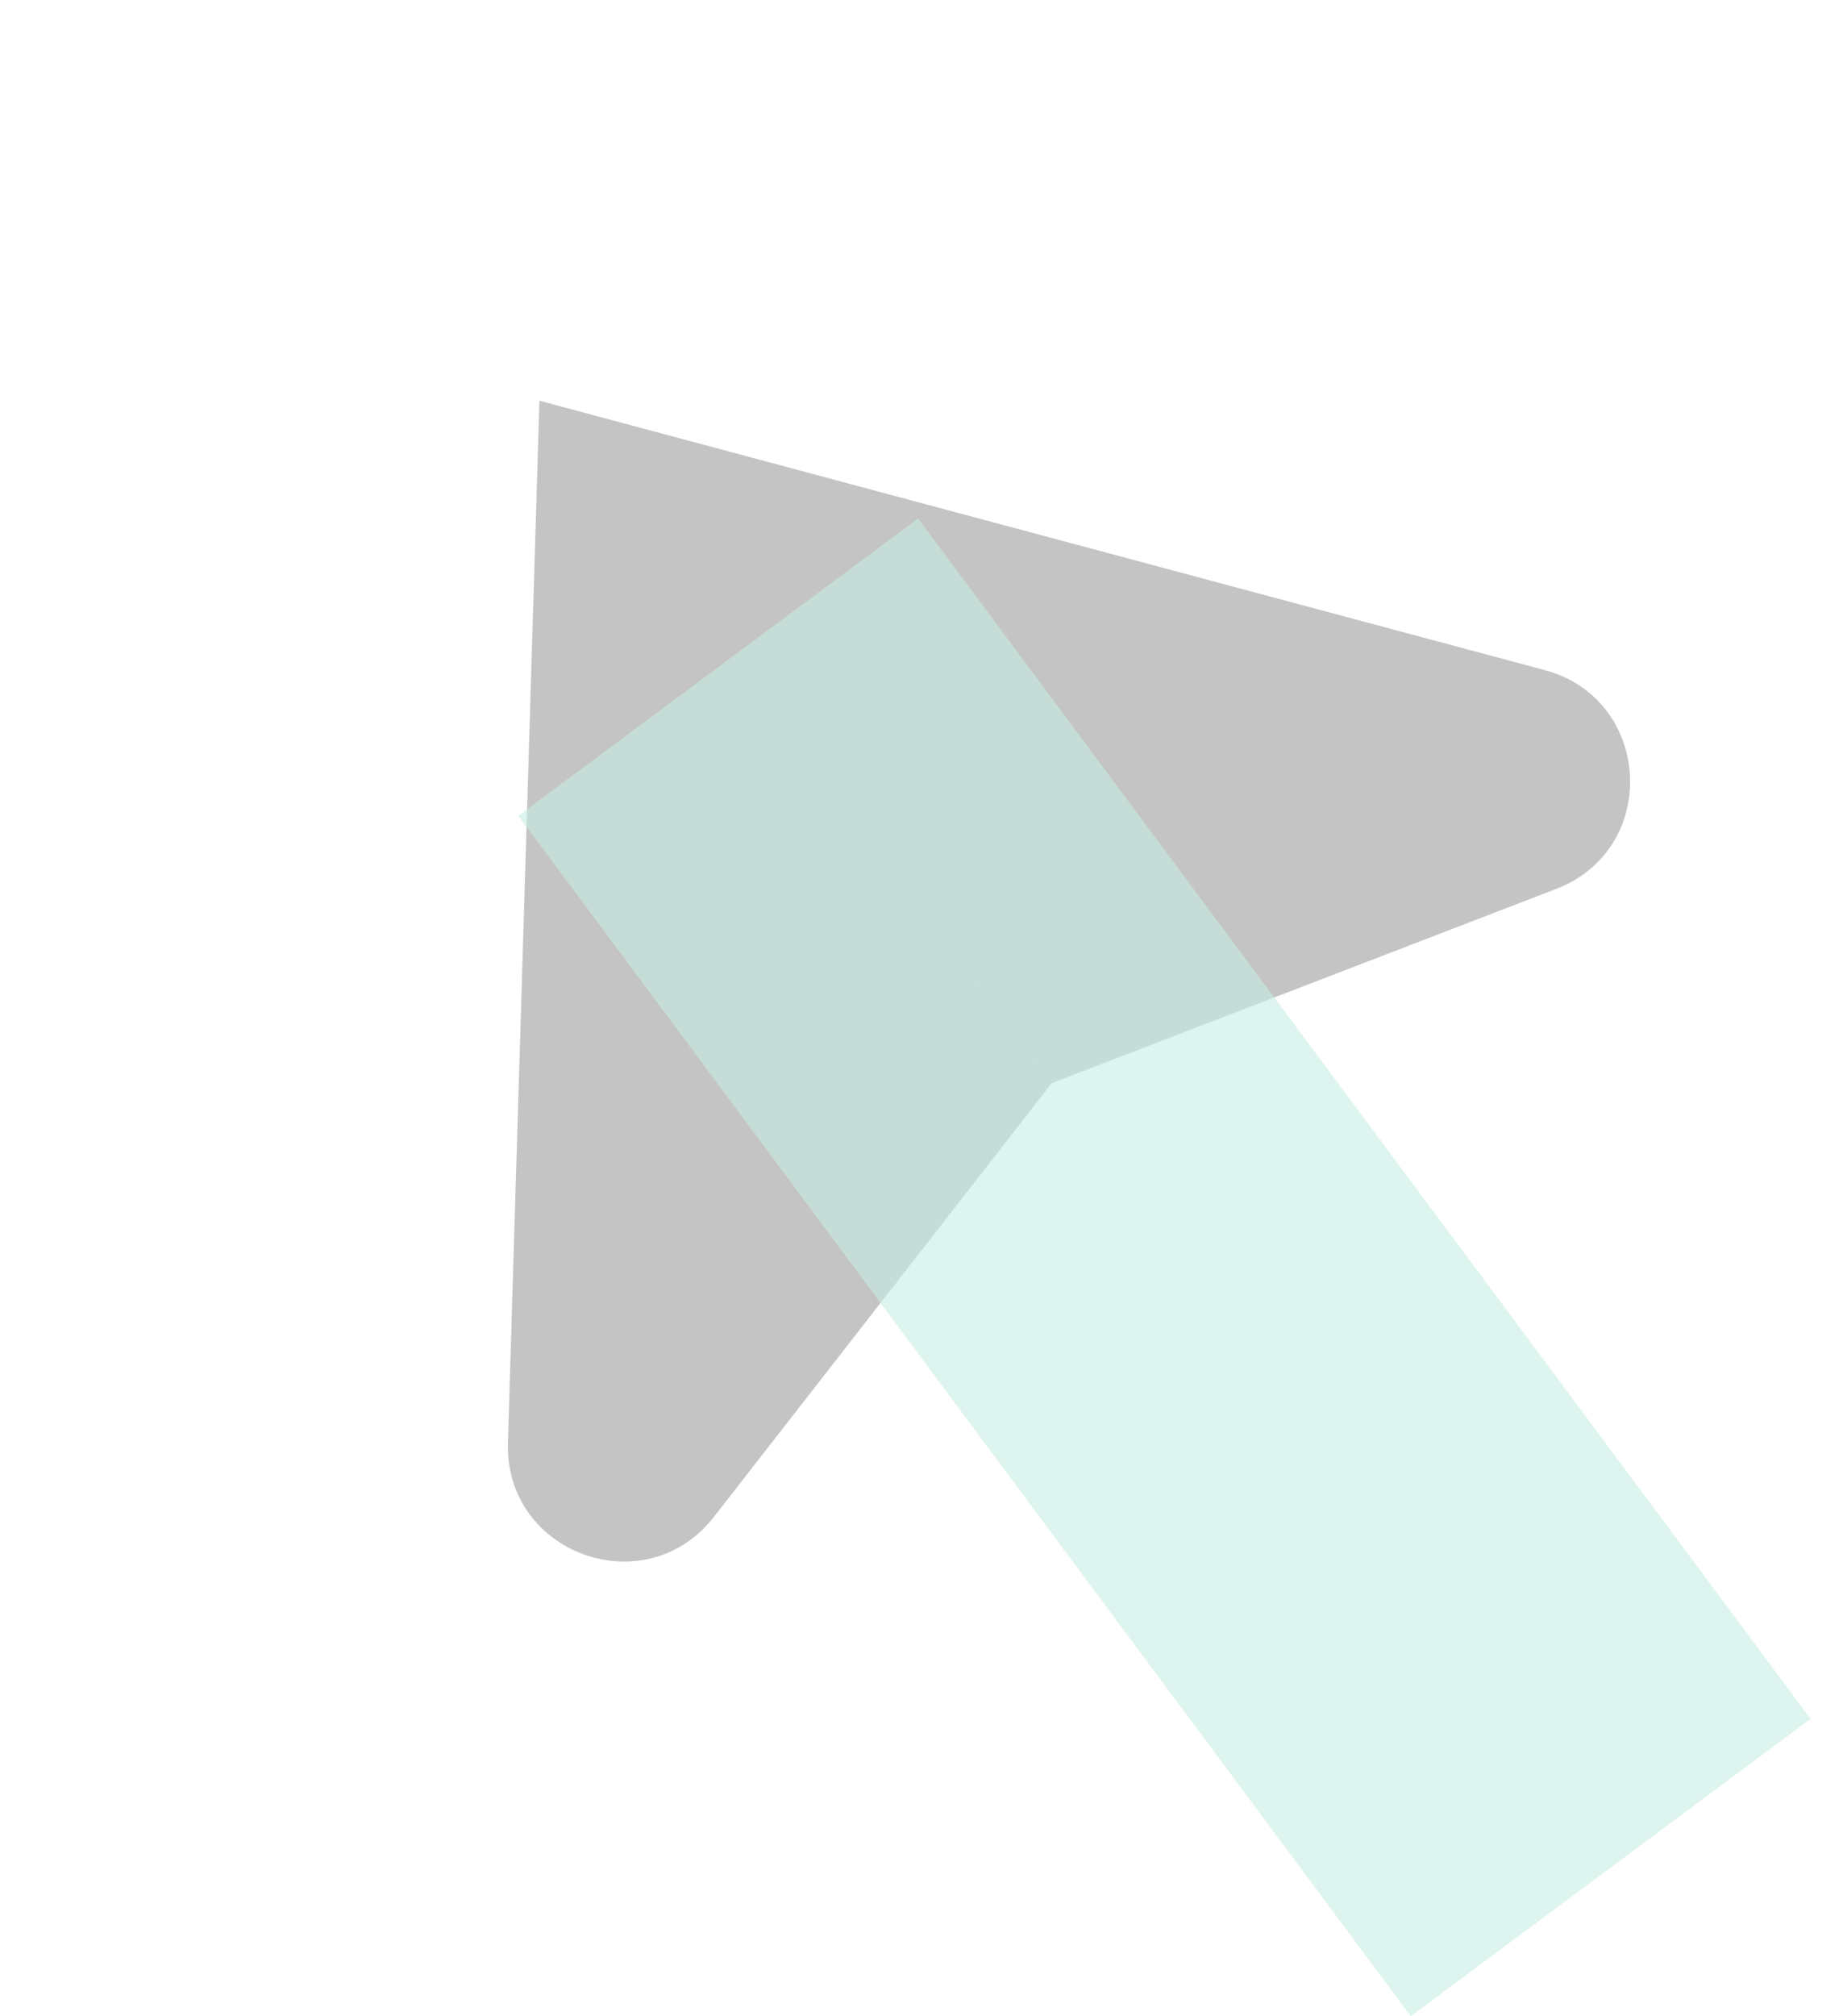 <svg width="32" height="35" viewBox="0 0 32 35" fill="none" xmlns="http://www.w3.org/2000/svg">
<path fill-rule="evenodd" clip-rule="evenodd" d="M27.021 15.43L18.262 18.802L9.366 6.956L26.82 11.632C28.691 12.133 28.829 14.735 27.021 15.43ZM12.396 26.331L18.261 18.802L9.366 6.956L8.819 25.042C8.76 26.975 11.207 27.857 12.396 26.331Z" fill="#C4C4C4"/>
<rect x="9" y="14.161" width="8.65" height="25.968" transform="rotate(-36.635 9 14.161)" fill="#C6ECE4" fill-opacity="0.6"/>
</svg>
